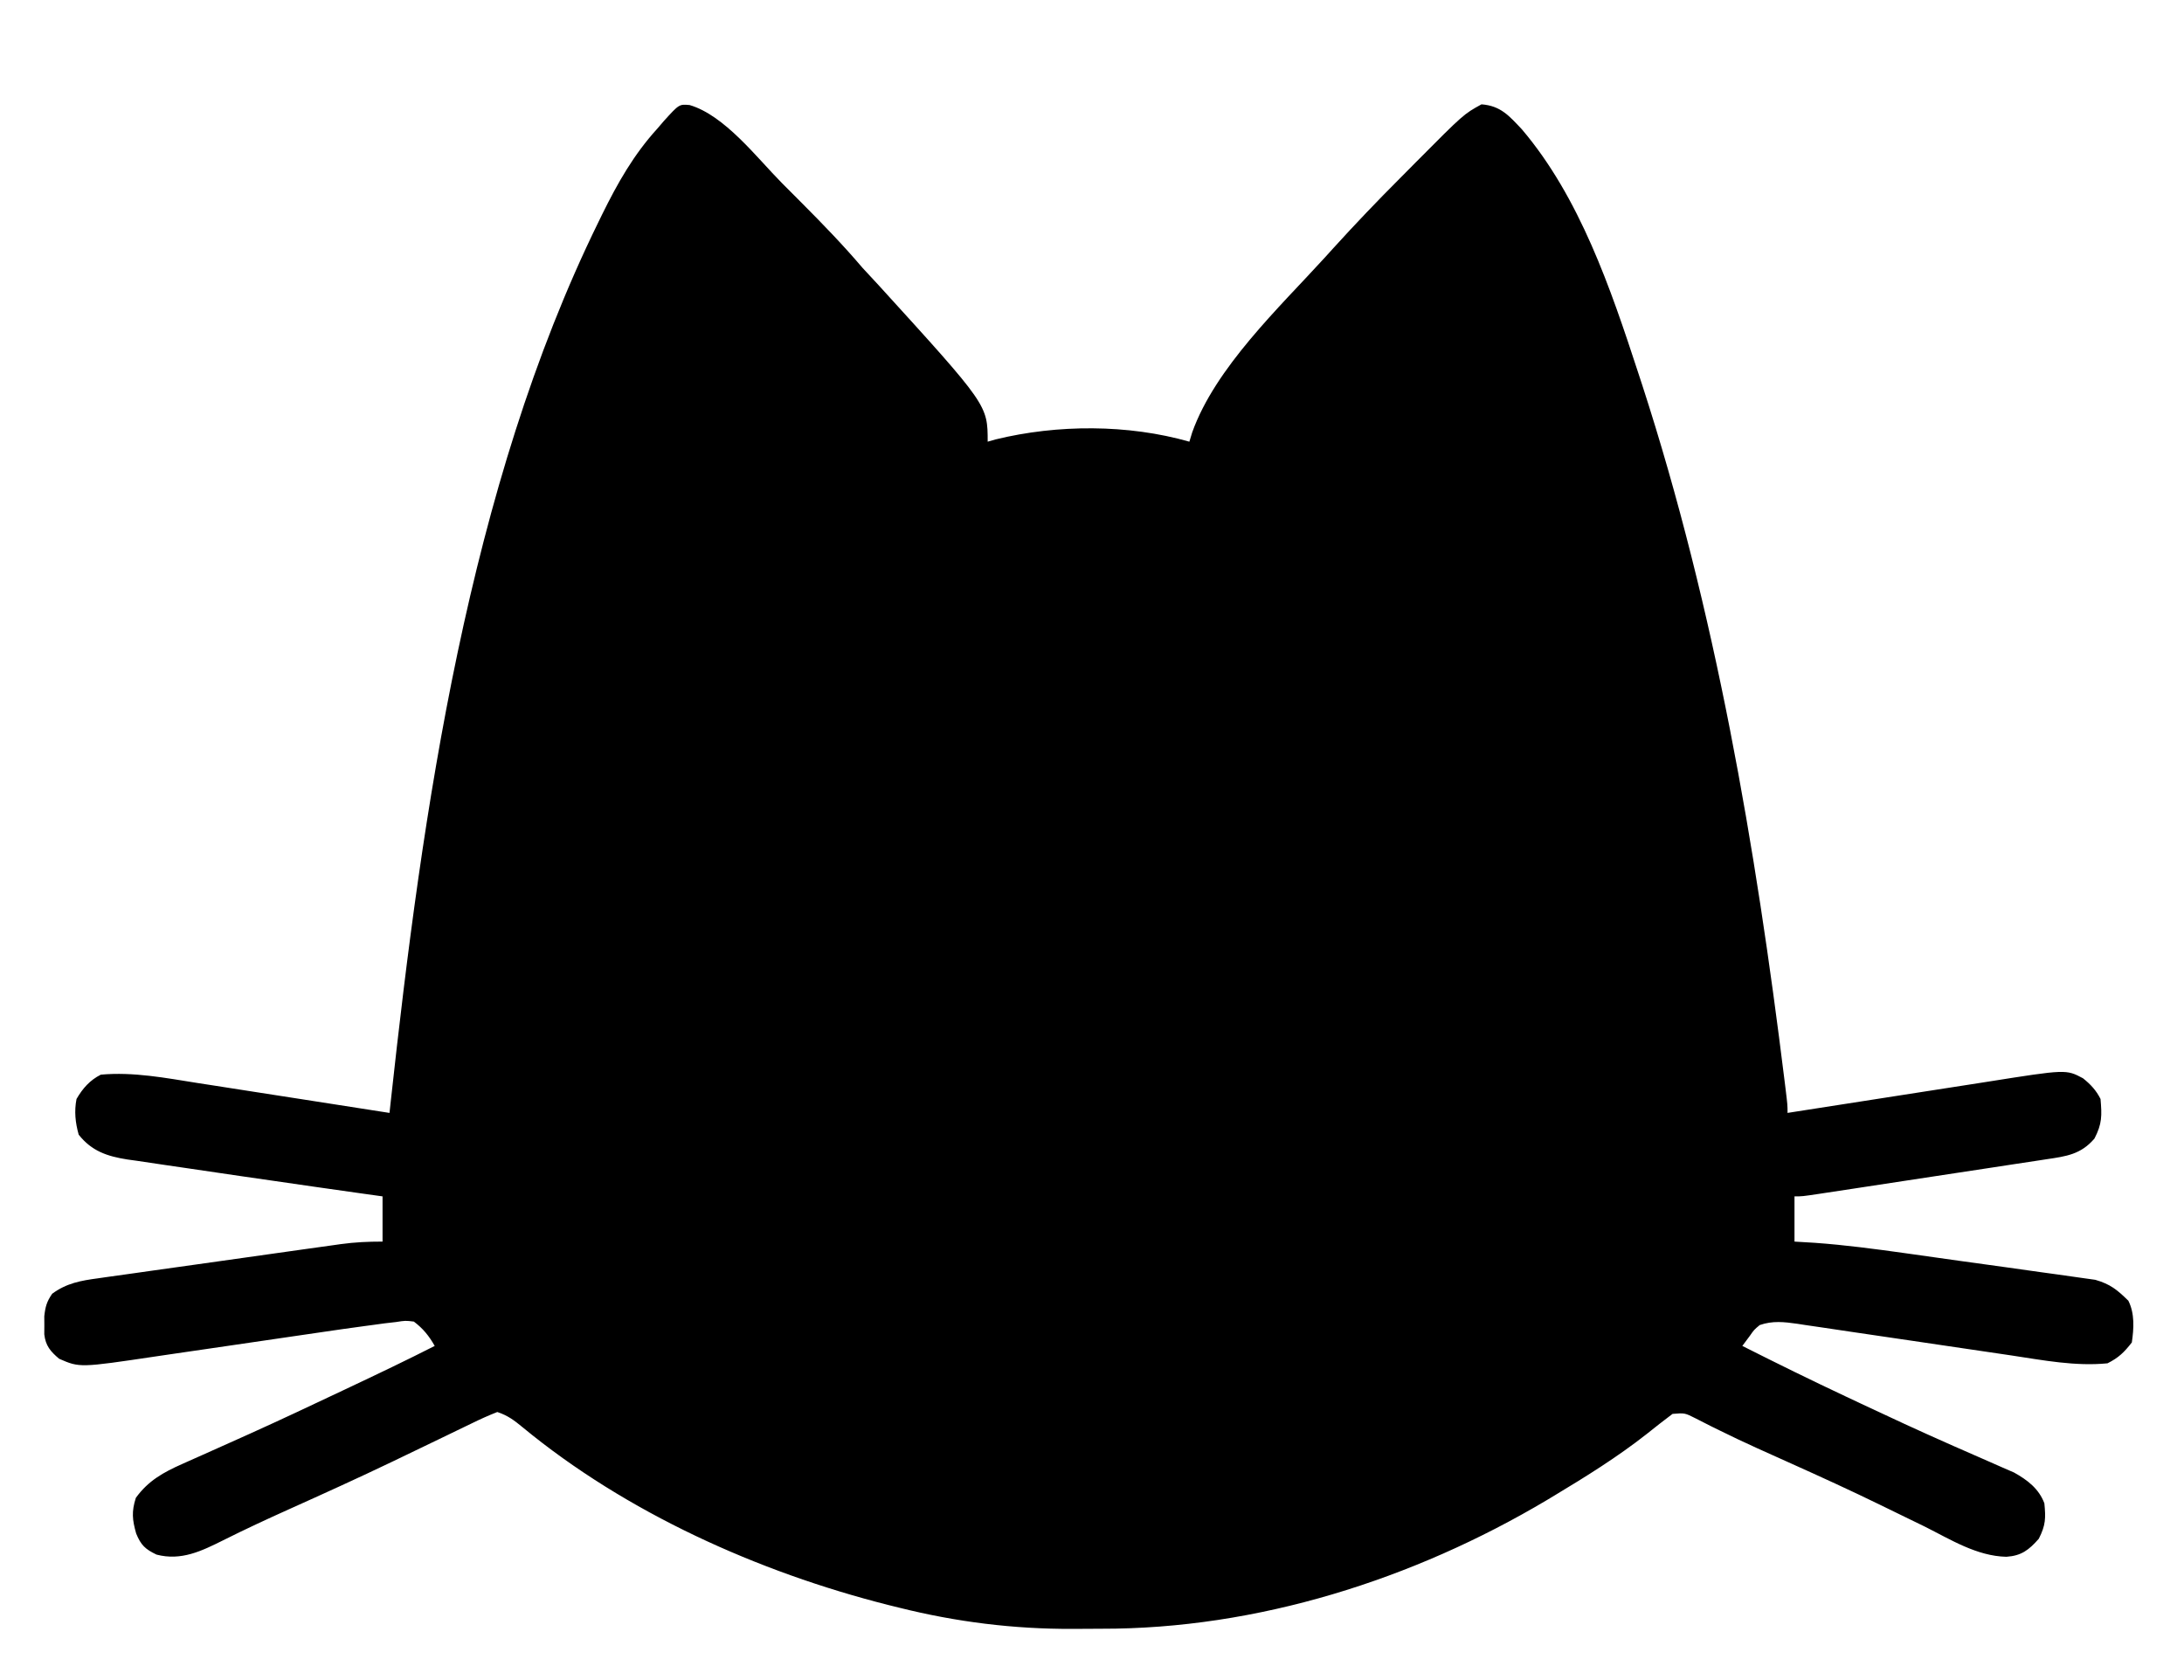 <?xml version="1.0" encoding="UTF-8"?>
<svg version="1.1" xmlns="http://www.w3.org/2000/svg" width="628" height="483">
<path d="M0 0 C10.09 2.978 19.272 15.094 26.532 22.426 C28.453 24.364 30.381 26.294 32.31 28.224 C38.317 34.248 44.184 40.311 49.697 46.796 C51.276 48.509 52.859 50.217 54.447 51.921 C85.697 86.249 85.697 86.249 85.697 96.796 C86.455 96.579 87.213 96.363 87.994 96.14 C105.757 91.799 126.069 91.759 143.697 96.796 C143.965 95.91 144.233 95.025 144.51 94.112 C151.182 75.478 169.544 58.223 182.697 43.796 C183.896 42.471 183.896 42.471 185.119 41.119 C191.336 34.28 197.695 27.612 204.231 21.076 C205.768 19.538 207.296 17.991 208.824 16.444 C222.565 2.615 222.565 2.615 227.697 -0.204 C233.219 0.215 235.652 3.111 239.318 6.995 C255.955 26.582 264.832 52.744 272.697 76.796 C273.303 78.642 273.303 78.642 273.922 80.526 C294.94 145.314 306.52 213.153 314.849 280.616 C314.936 281.319 315.024 282.022 315.113 282.746 C315.697 287.55 315.697 287.55 315.697 289.796 C316.575 289.658 317.452 289.52 318.356 289.378 C326.666 288.075 334.977 286.78 343.29 285.493 C347.563 284.832 351.835 284.167 356.105 283.496 C360.235 282.846 364.365 282.205 368.496 281.57 C370.065 281.327 371.632 281.082 373.2 280.833 C395.802 277.254 395.802 277.254 400.653 279.838 C402.831 281.578 404.446 283.294 405.697 285.796 C406.095 290.568 406.172 292.881 403.947 297.171 C400.038 301.732 395.874 302.275 390.115 303.125 C389.356 303.242 388.598 303.359 387.817 303.48 C385.317 303.865 382.816 304.241 380.314 304.616 C378.576 304.882 376.838 305.148 375.099 305.415 C371.46 305.972 367.82 306.525 364.18 307.074 C359.507 307.779 354.835 308.491 350.164 309.206 C345.714 309.886 341.264 310.564 336.814 311.241 C335.962 311.371 335.11 311.501 334.232 311.635 C331.828 312 329.425 312.363 327.021 312.726 C325.947 312.89 325.947 312.89 324.851 313.057 C319.927 313.796 319.927 313.796 317.697 313.796 C317.697 318.086 317.697 322.376 317.697 326.796 C319.64 326.913 321.584 327.03 323.586 327.15 C332.271 327.774 340.858 328.915 349.478 330.124 C350.296 330.238 351.115 330.352 351.958 330.47 C356.271 331.073 360.583 331.682 364.894 332.296 C369.328 332.927 373.764 333.533 378.202 334.134 C381.639 334.605 385.073 335.093 388.507 335.586 C390.142 335.818 391.779 336.043 393.416 336.261 C395.701 336.566 397.981 336.897 400.261 337.234 C402.203 337.506 402.203 337.506 404.184 337.784 C408.55 339.042 410.463 340.649 413.697 343.796 C415.554 347.51 415.282 351.752 414.697 355.796 C412.507 358.62 410.867 360.211 407.697 361.796 C398.487 362.711 389.21 360.91 380.13 359.543 C377.374 359.128 374.615 358.724 371.857 358.321 C365.016 357.322 358.177 356.306 351.338 355.29 C345.535 354.428 339.732 353.573 333.926 352.727 C331.213 352.329 328.501 351.921 325.788 351.512 C324.126 351.269 322.464 351.026 320.801 350.784 C319.676 350.61 319.676 350.61 318.528 350.433 C314.689 349.885 311.399 349.511 307.697 350.796 C306.07 352.151 306.07 352.151 304.885 353.858 C303.802 355.312 303.802 355.312 302.697 356.796 C312.627 361.809 322.599 366.711 332.667 371.439 C334.089 372.106 335.511 372.775 336.931 373.445 C345.123 377.307 353.336 381.106 361.619 384.769 C362.687 385.243 362.687 385.243 363.777 385.726 C367.165 387.23 370.558 388.721 373.961 390.191 C375.182 390.729 376.402 391.268 377.623 391.808 C378.679 392.266 379.735 392.725 380.823 393.197 C384.668 395.336 387.959 397.84 389.545 402.042 C389.961 406.288 389.941 408.318 387.947 412.233 C385.077 415.502 382.923 417.134 378.607 417.425 C370.102 417.23 362.572 412.453 355.135 408.733 C352.597 407.492 350.056 406.258 347.515 405.024 C345.788 404.185 344.062 403.343 342.337 402.499 C333.926 398.391 325.421 394.508 316.885 390.671 C314.196 389.462 311.509 388.253 308.822 387.042 C308.199 386.761 307.576 386.48 306.934 386.191 C303.261 384.528 299.624 382.805 296.01 381.019 C295.206 380.624 294.403 380.229 293.575 379.822 C292.18 379.129 290.791 378.423 289.411 377.7 C286.152 376.045 286.152 376.045 282.627 376.339 C280.098 378.248 277.602 380.182 275.135 382.171 C266.767 388.74 257.805 394.319 248.697 399.796 C247.969 400.234 247.241 400.673 246.49 401.125 C208.101 423.962 163.132 438.218 118.347 438.112 C115.596 438.108 112.846 438.132 110.095 438.157 C93.155 438.219 76.642 436.166 60.197 432.046 C59.155 431.788 58.113 431.531 57.039 431.266 C19.724 421.808 -18.191 404.792 -48.03 380.184 C-50.471 378.173 -52.268 376.808 -55.303 375.796 C-57.874 376.808 -60.278 377.888 -62.748 379.108 C-63.498 379.469 -64.248 379.829 -65.021 380.2 C-66.644 380.982 -68.266 381.767 -69.885 382.557 C-74.188 384.654 -78.506 386.719 -82.823 388.788 C-84.139 389.421 -84.139 389.421 -85.483 390.067 C-95.335 394.792 -105.283 399.301 -115.249 403.779 C-121.597 406.634 -127.893 409.552 -134.115 412.675 C-140.355 415.782 -146.21 418.654 -153.303 416.796 C-156.551 415.24 -157.785 414.061 -159.147 410.737 C-160.264 406.795 -160.508 404.435 -159.24 400.483 C-155.694 395.564 -151.333 393.145 -145.862 390.722 C-145.234 390.44 -144.606 390.159 -143.959 389.869 C-142.599 389.261 -141.239 388.656 -139.877 388.054 C-136.186 386.421 -132.507 384.762 -128.826 383.104 C-127.671 382.585 -127.671 382.585 -126.492 382.055 C-117.567 378.032 -108.714 373.858 -99.865 369.671 C-99.105 369.312 -98.345 368.953 -97.561 368.583 C-89.43 364.742 -81.318 360.875 -73.303 356.796 C-74.943 353.911 -76.641 351.796 -79.303 349.796 C-81.741 349.503 -81.741 349.503 -84.433 349.925 C-85.502 350.048 -86.571 350.171 -87.672 350.298 C-88.87 350.462 -90.068 350.627 -91.303 350.796 C-92.267 350.924 -92.267 350.924 -93.251 351.055 C-97.681 351.646 -102.104 352.284 -106.526 352.939 C-109.024 353.308 -111.524 353.673 -114.023 354.035 C-121.12 355.067 -128.215 356.106 -135.31 357.151 C-139.673 357.794 -144.038 358.429 -148.403 359.061 C-150.053 359.301 -151.703 359.544 -153.352 359.789 C-175.391 363.07 -175.391 363.07 -181.303 360.483 C-183.792 358.383 -185.195 356.749 -185.569 353.456 C-185.563 352.599 -185.558 351.742 -185.553 350.858 C-185.558 350.004 -185.563 349.149 -185.569 348.269 C-185.276 345.541 -184.865 344.05 -183.303 341.796 C-179.181 338.755 -175.083 338.018 -170.12 337.354 C-169.309 337.236 -168.499 337.119 -167.664 336.998 C-164.994 336.614 -162.323 336.246 -159.651 335.878 C-157.789 335.614 -155.927 335.349 -154.065 335.084 C-150.167 334.53 -146.267 333.983 -142.367 333.443 C-137.374 332.75 -132.383 332.045 -127.393 331.334 C-123.55 330.788 -119.705 330.246 -115.861 329.705 C-114.021 329.447 -112.181 329.187 -110.341 328.927 C-107.766 328.563 -105.191 328.206 -102.616 327.85 C-101.482 327.689 -101.482 327.689 -100.325 327.524 C-96.225 326.964 -92.478 326.796 -88.303 326.796 C-88.303 322.506 -88.303 318.216 -88.303 313.796 C-91.31 313.376 -91.31 313.376 -94.377 312.948 C-103.084 311.728 -111.785 310.47 -120.485 309.205 C-123.417 308.779 -126.349 308.358 -129.281 307.937 C-134.39 307.2 -139.497 306.446 -144.603 305.681 C-146.605 305.384 -148.608 305.091 -150.611 304.805 C-153.445 304.398 -156.274 303.972 -159.104 303.542 C-160.367 303.367 -160.367 303.367 -161.656 303.189 C-167.409 302.285 -171.935 300.809 -175.678 296.046 C-176.645 292.566 -176.988 289.332 -176.303 285.796 C-174.555 282.775 -172.471 280.38 -169.303 278.796 C-159.957 277.948 -150.675 279.744 -141.479 281.202 C-139.88 281.449 -138.282 281.696 -136.683 281.942 C-132.511 282.586 -128.341 283.239 -124.171 283.895 C-119.902 284.565 -115.631 285.225 -111.36 285.886 C-103.006 287.18 -94.654 288.485 -86.303 289.796 C-86.179 288.658 -86.056 287.521 -85.928 286.349 C-76.829 202.956 -63.638 109.999 -26.303 33.796 C-25.926 33.024 -25.55 32.251 -25.162 31.456 C-20.727 22.463 -16.099 14.259 -9.303 6.796 C-8.683 6.073 -8.063 5.35 -7.424 4.604 C-3.01 -0.267 -3.01 -0.267 0 0 Z " fill="#000000" transform="translate(198.303,30.204)"/>
</svg>
